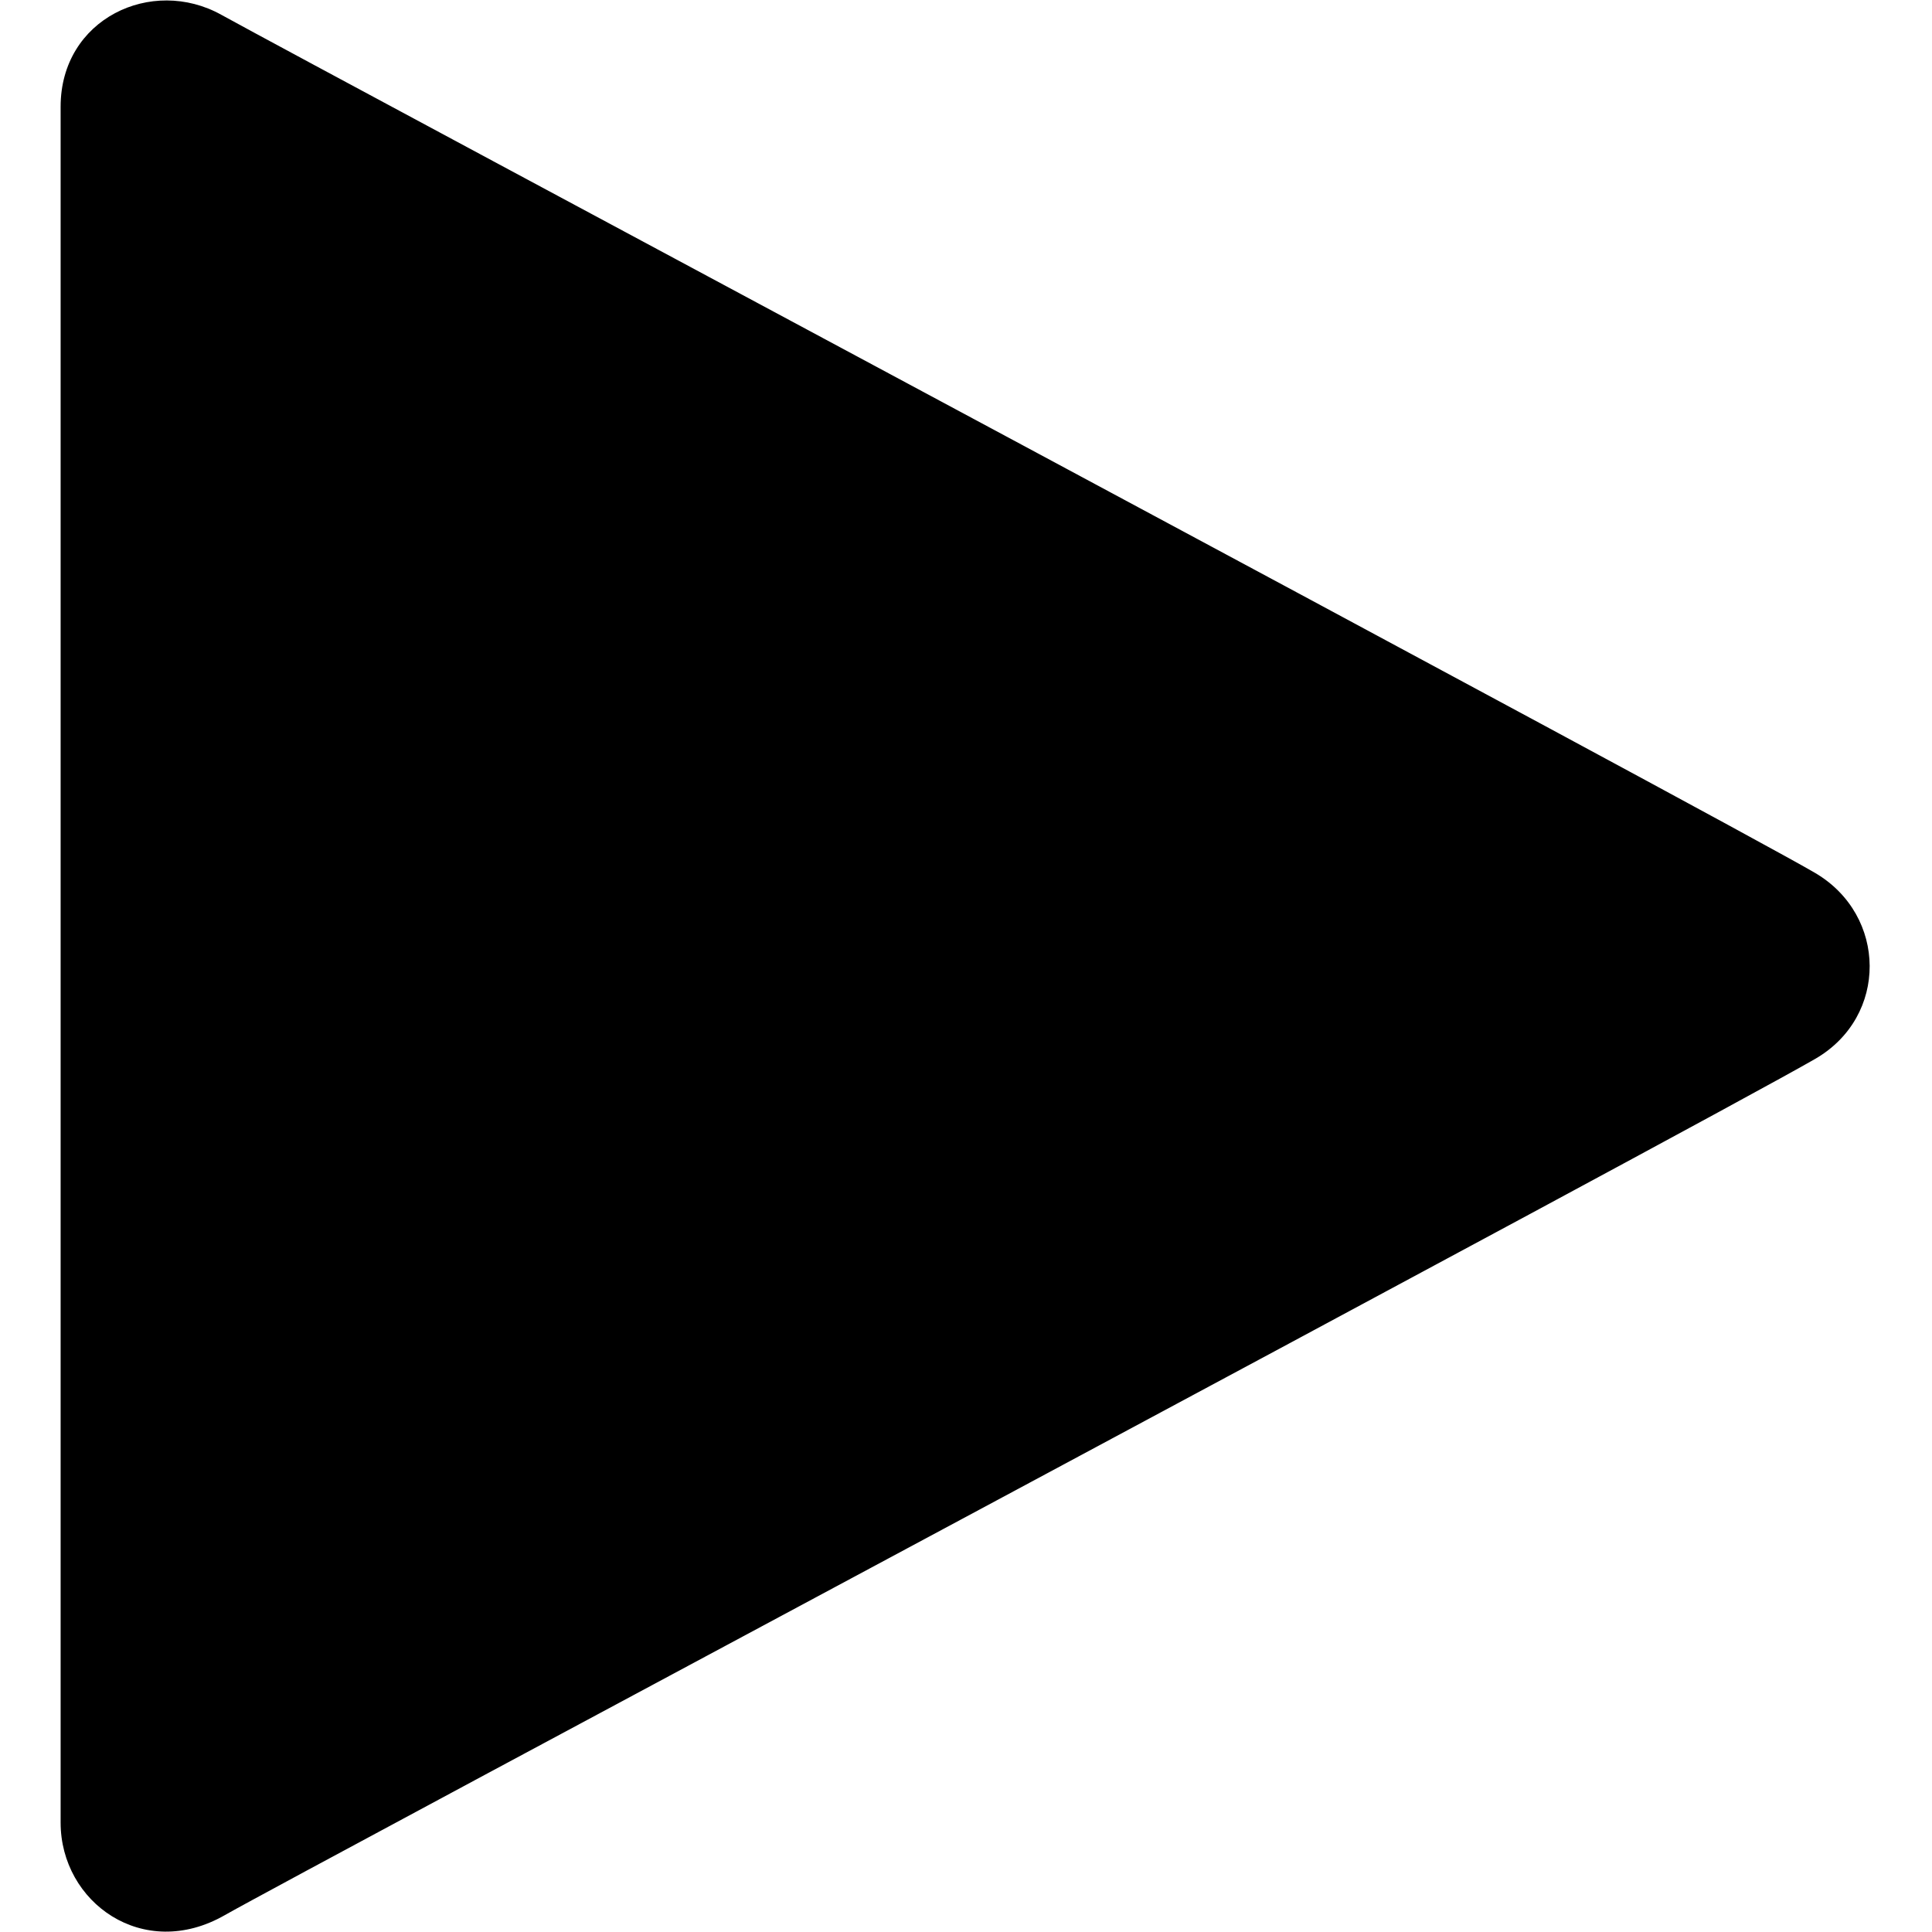 <?xml version="1.0" standalone="no"?><!DOCTYPE svg PUBLIC "-//W3C//DTD SVG 1.1//EN" "http://www.w3.org/Graphics/SVG/1.1/DTD/svg11.dtd"><svg t="1693840324068" class="icon" viewBox="0 0 1024 1024" version="1.1" xmlns="http://www.w3.org/2000/svg" p-id="13601" xmlns:xlink="http://www.w3.org/1999/xlink" width="200" height="200"><path d="M32.132 56.558C32.132 103.801 32.132 933.468 32.132 966.035 32.132 1008.319 75.89 1039.815 119.113 1015.087 153.757 995.252 903.011 595.396 962.115 561.22 1000.915 538.771 1000.244 485.162 962.115 462.713 919.563 437.584 167.696 35.717 117.303 7.84 80.447-12.665 32.132 9.918 32.132 56.558Z" p-id="13602"></path></svg>